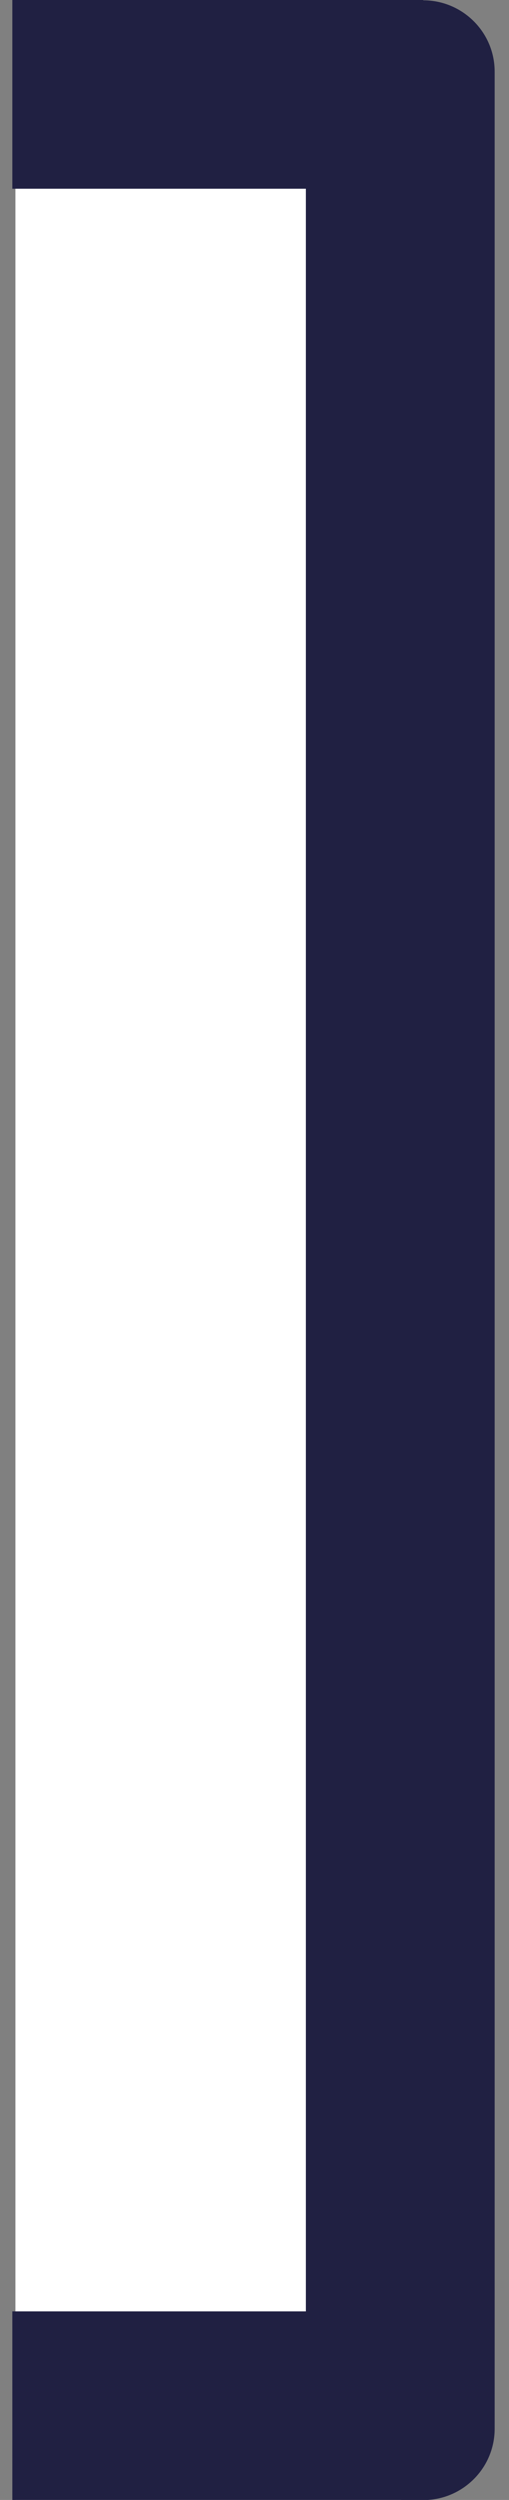 <svg width="33" height="162" viewBox="0 0 33 162" fill="none" xmlns="http://www.w3.org/2000/svg">
<rect x="0" y="0" width="33" height="162" fill="#808080" stroke="none"/>
<rect x="1" width="25" height="162" fill="white"/>
<path d="M27.44 0H0.8V12.23H19.83V149.78H0.8V162.01H27.44C29.99 162.01 32.07 159.94 32.07 157.39V4.64C32.07 2.09 29.99 0.02 27.44 0.02V0Z" fill="#202042"/>
</svg>

